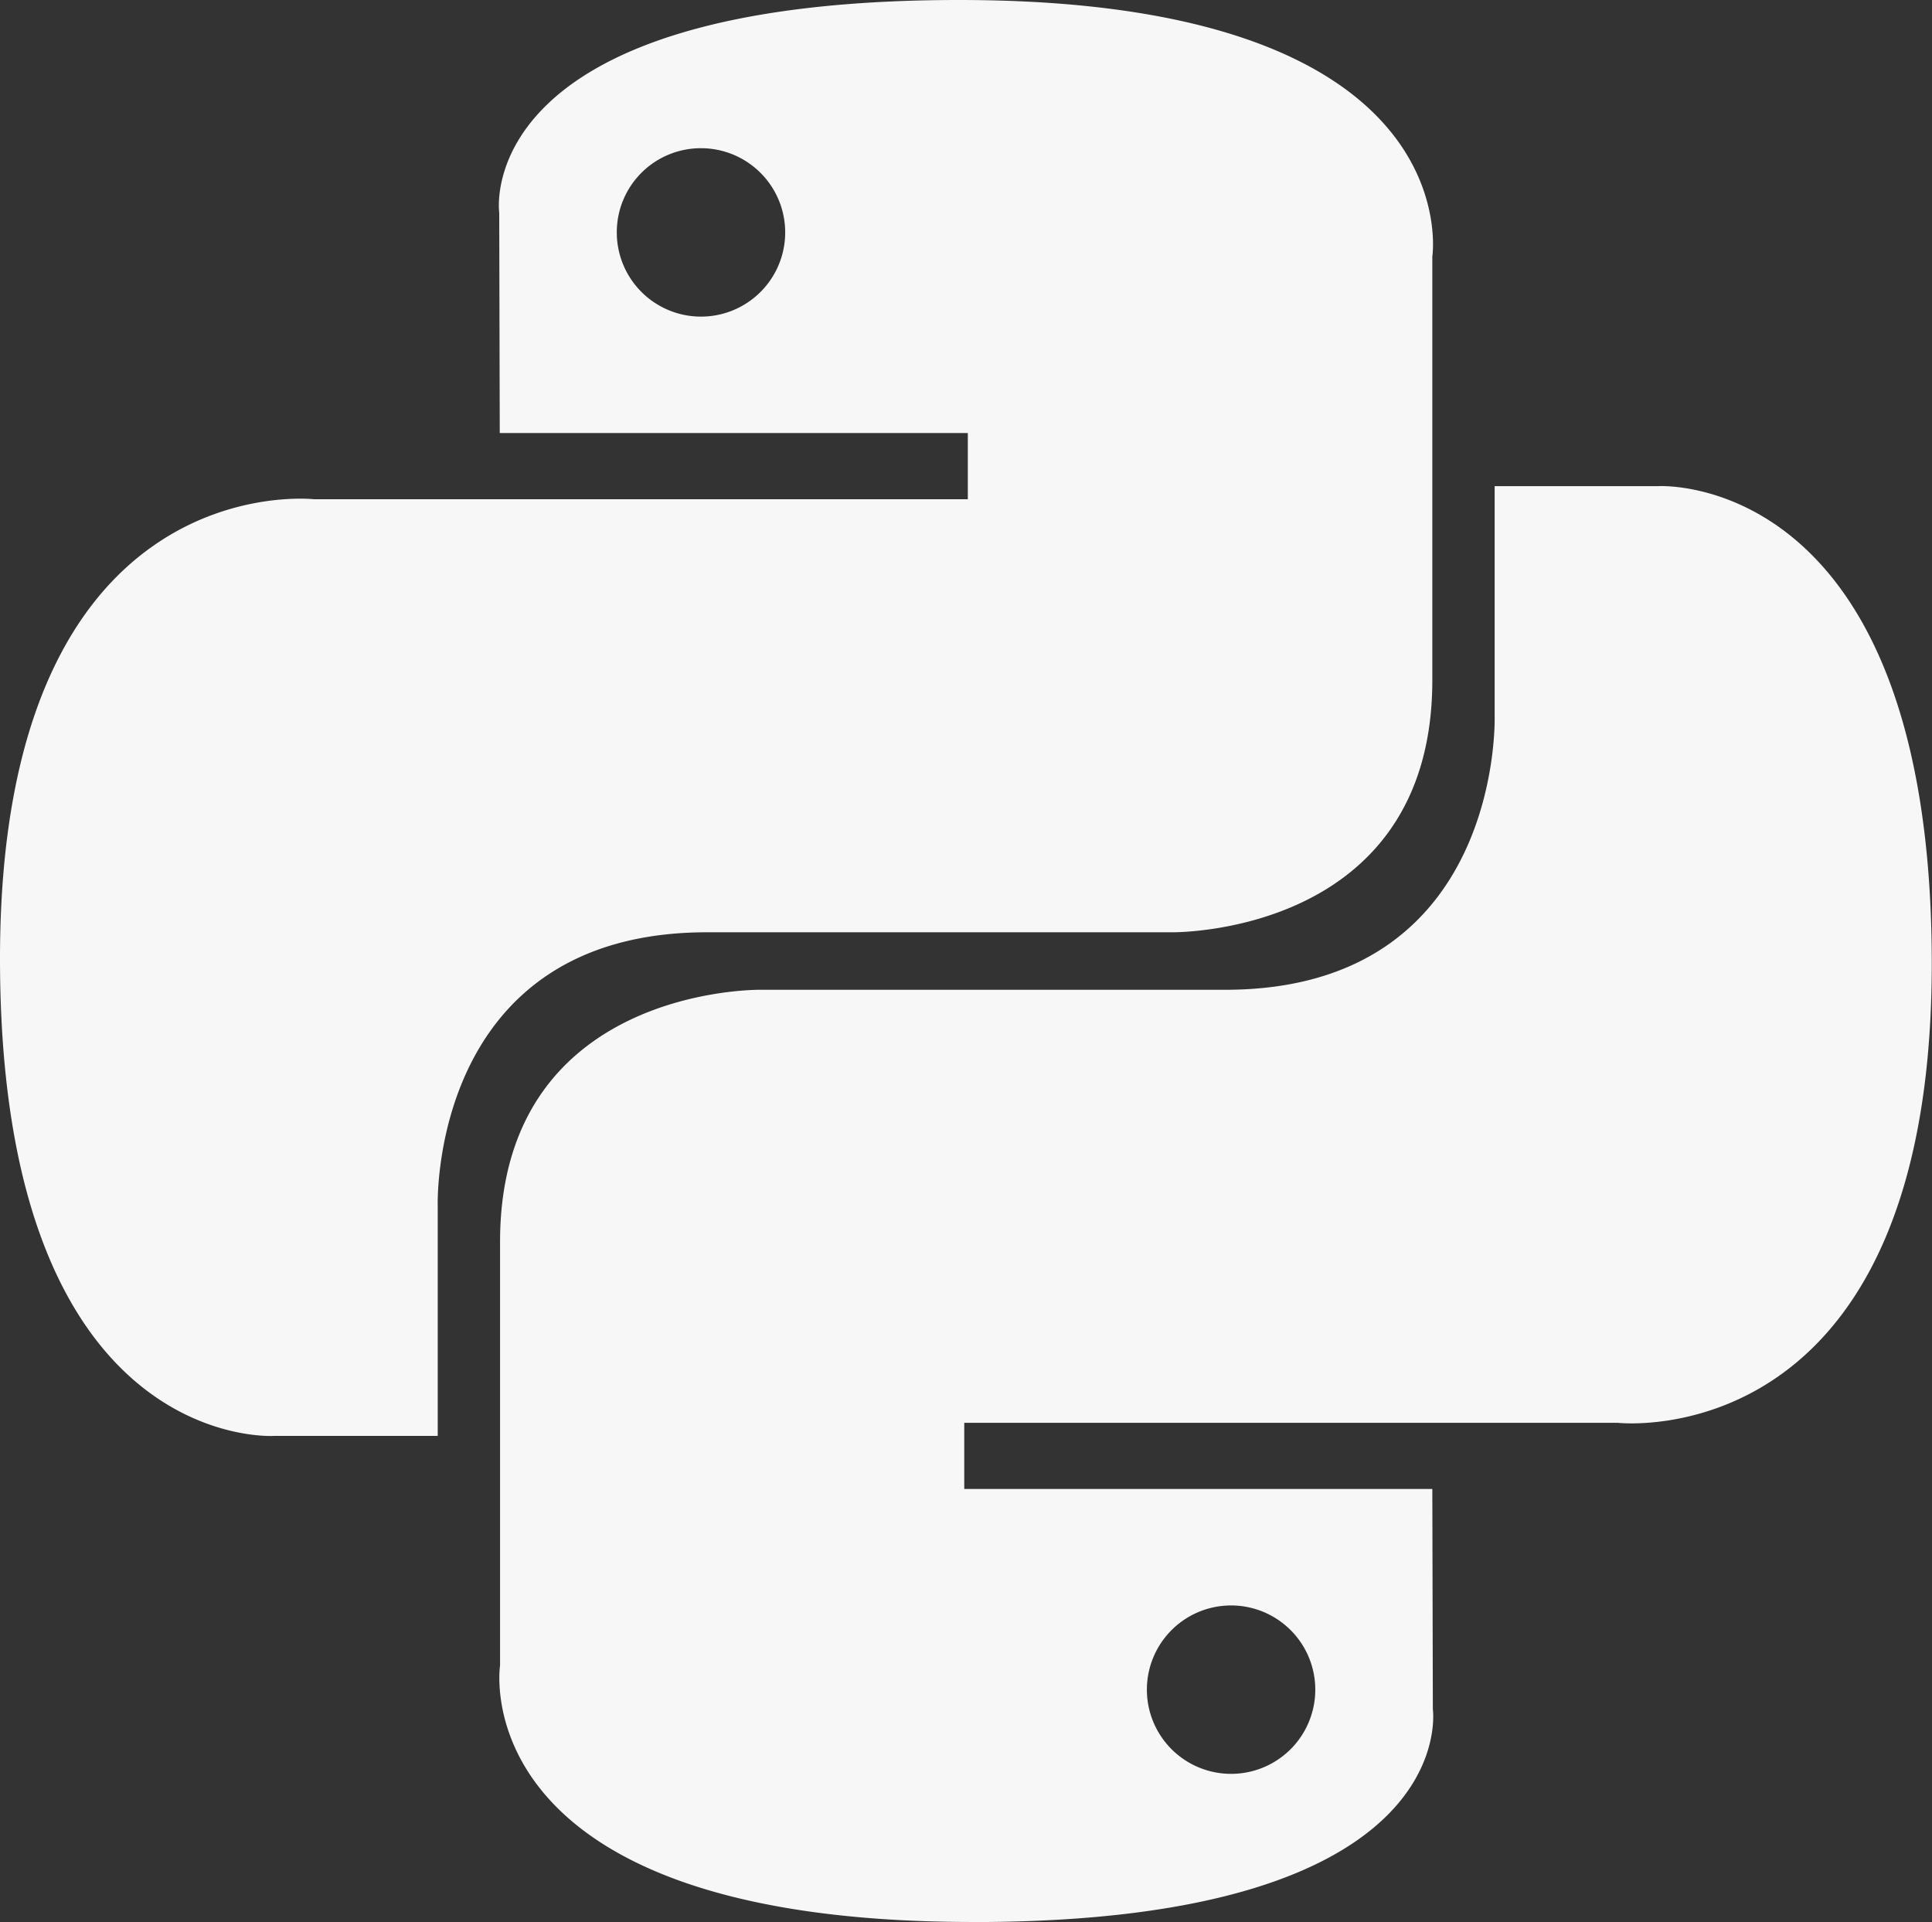 <svg id="Layer_1" data-name="Layer 1" xmlns="http://www.w3.org/2000/svg" viewBox="0 0 255.38 254.05"><rect x="0" y="0" width="255.38" height="254.05" fill="#333333" stroke="none"/><defs><style>.cls-1{fill:#f7f7f7;}</style></defs><title>python</title><path class="cls-1" d="M126.92.07C62.08.07,66.13,28.19,66.13,28.19l.07,29.12h61.87v8.75H41.63S.14,61.35.14,126.77s36.21,63.1,36.21,63.1H58V159.51S56.8,123.3,93.6,123.3H155s34.47.56,34.47-33.32V34S194.67.07,126.92.07ZM92.8,19.66A11.13,11.13,0,1,1,81.67,30.79,11.11,11.11,0,0,1,92.8,19.66Z" transform="translate(-0.14 -0.07)"/><path class="cls-1" d="M128.76,254.13c64.83,0,60.78-28.12,60.78-28.12l-.07-29.13H127.6v-8.74H214s41.49,4.7,41.49-60.71-36.21-63.1-36.21-63.1H197.71V94.69s1.16,36.21-35.63,36.21H100.71s-34.47-.56-34.47,33.32v56s-5.24,33.9,62.52,33.9Zm34.11-19.59A11.13,11.13,0,1,1,174,223.41a11.13,11.13,0,0,1-11.13,11.13Z" transform="translate(-0.14 -0.07)"/></svg>